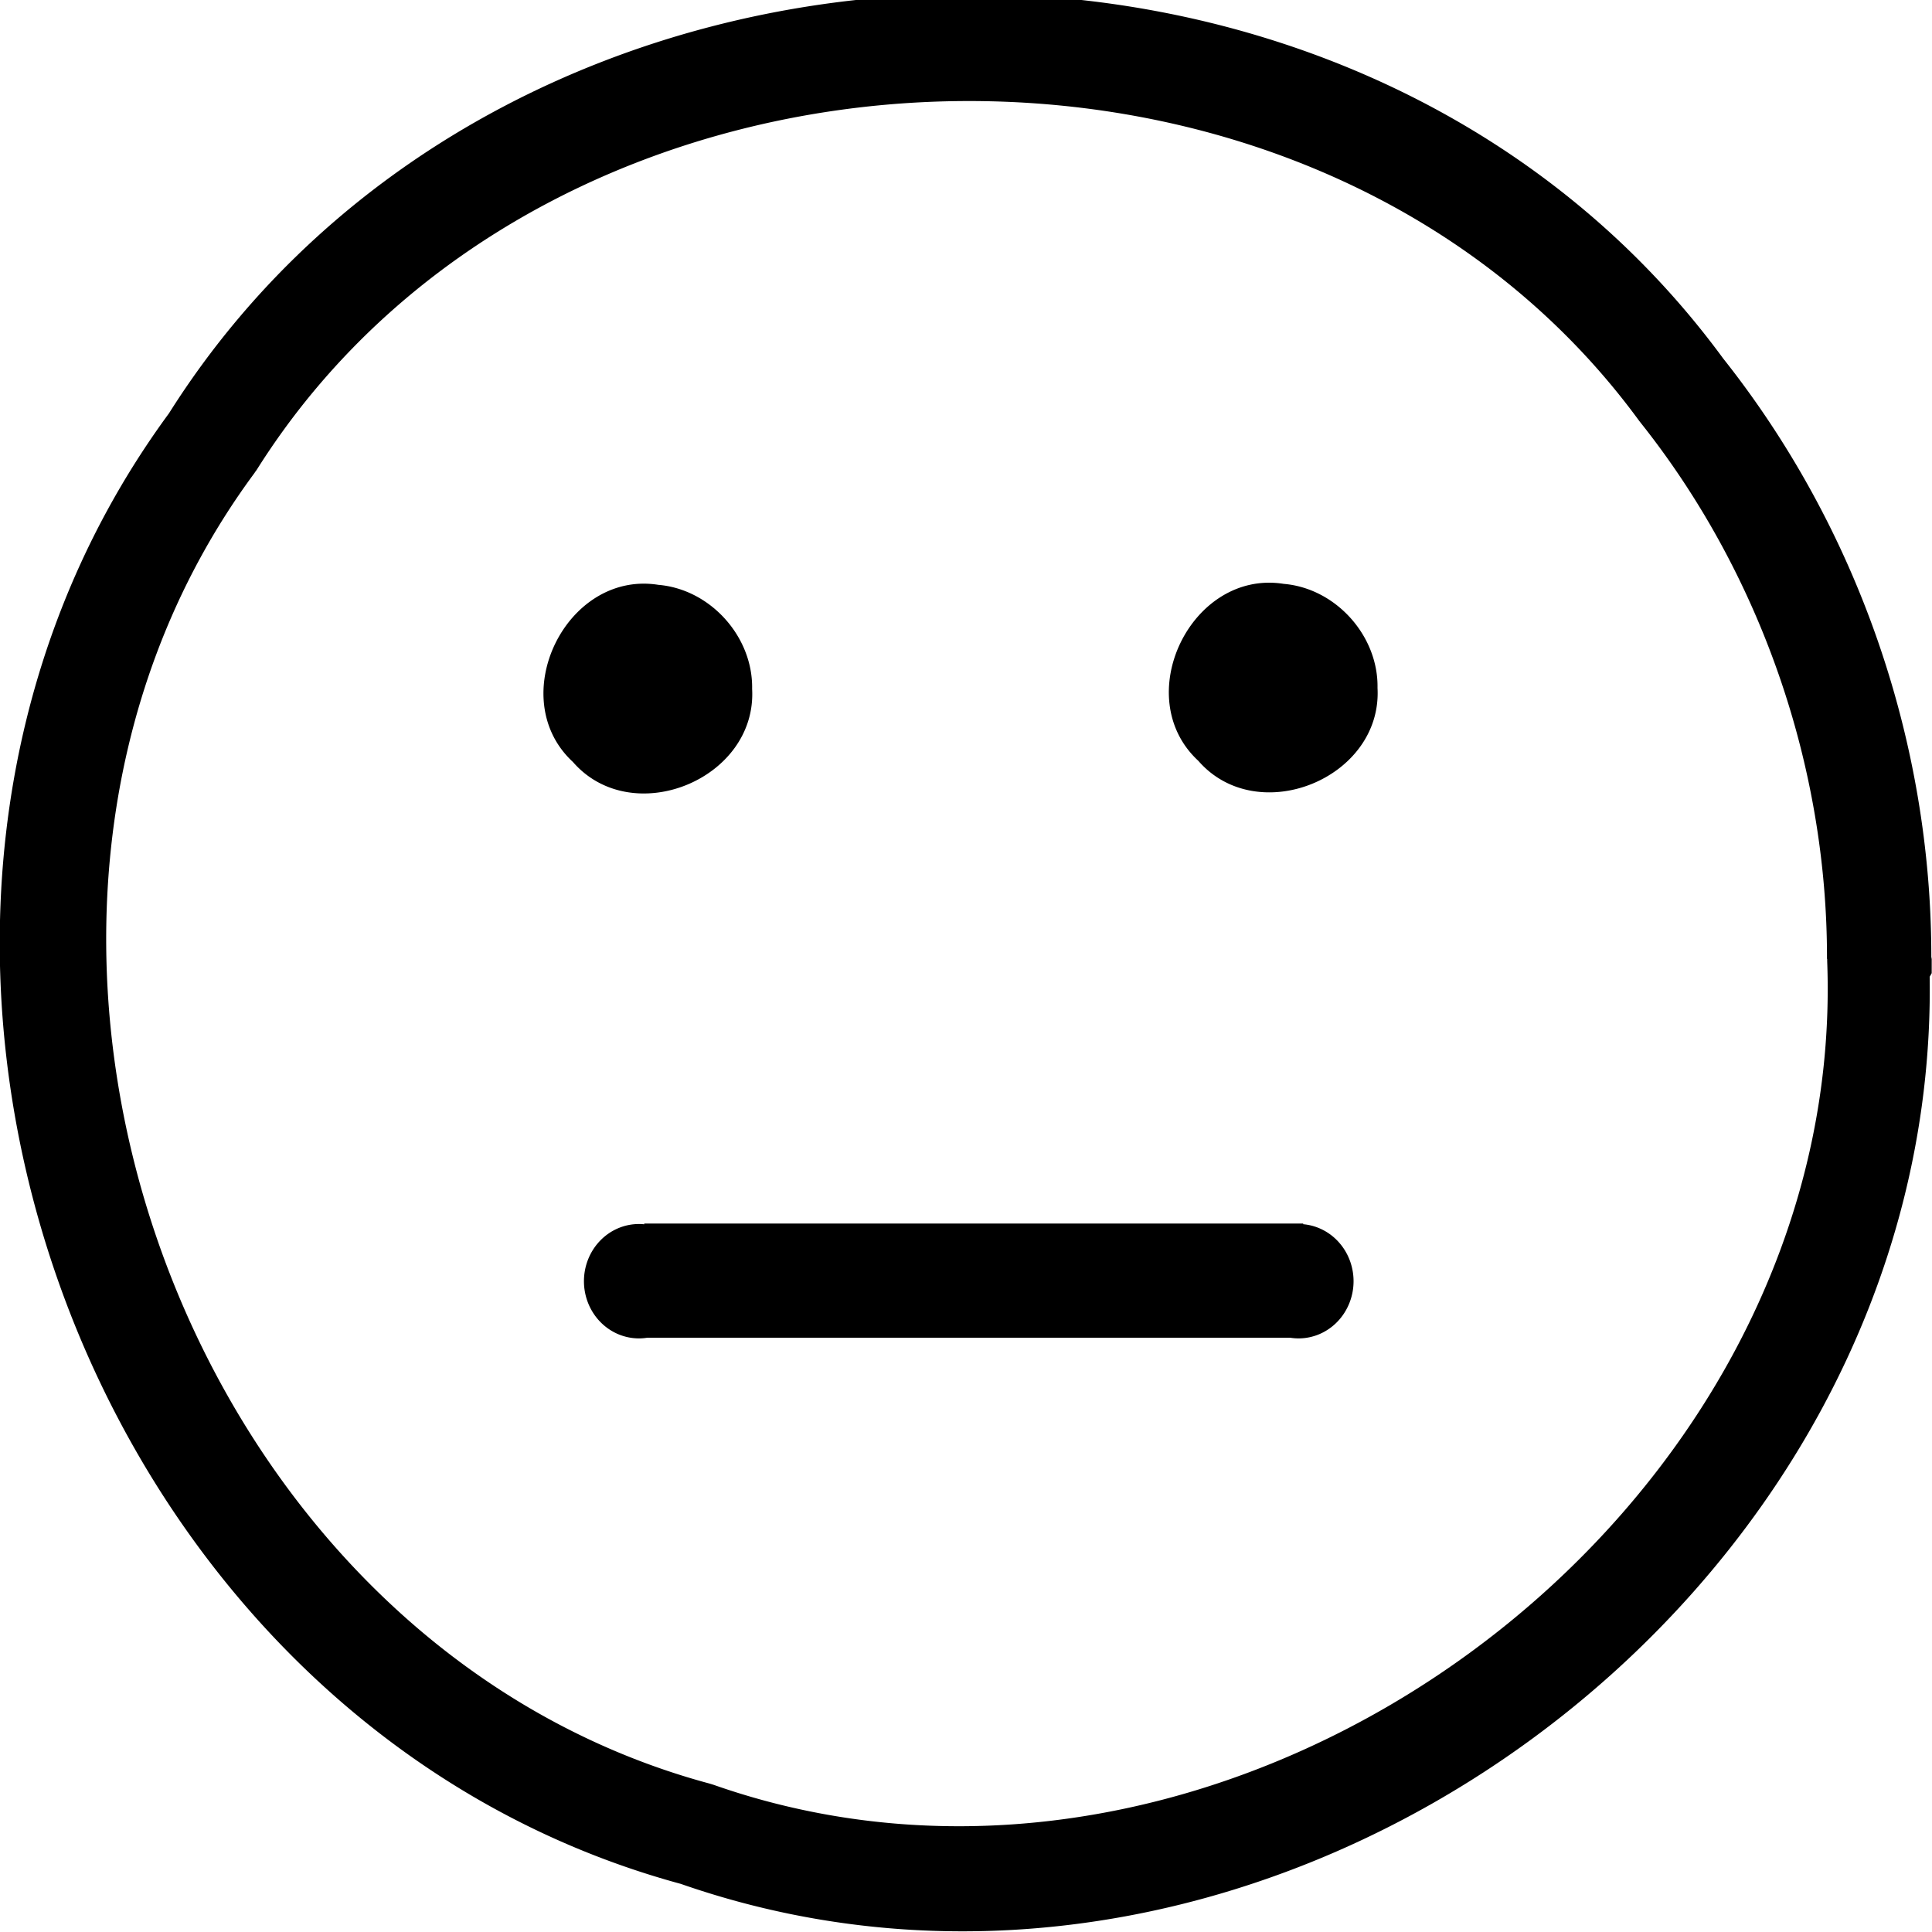 <?xml version="1.0" encoding="UTF-8"?>
<svg width="20px" height="20px" version="1.1" viewBox="0 0 20 20" xmlns="http://www.w3.org/2000/svg">
 <path d="m6.669 12.666h6.822v1.182h-6.822zm7.343 0.597a0.569 0.592 0 0 1-0.569 0.592 0.569 0.592 0 0 1-0.569-0.592 0.569 0.592 0 0 1 0.569-0.592 0.569 0.592 0 0 1 0.569 0.592zm-6.829 0a0.569 0.592 0 0 1-0.569 0.592 0.569 0.592 0 0 1-0.569-0.592 0.569 0.592 0 0 1 0.569-0.592 0.569 0.592 0 0 1 0.569 0.592zm6.26 0h-6.829m0.2-7.209c-0.958-0.151-1.597 1.175-0.883 1.834 0.614 0.706 1.906 0.179 1.855-0.756 0.01-0.542-0.434-1.034-0.973-1.078zm6.474-0.01c-0.958-0.151-1.597 1.173-0.883 1.832 0.614 0.706 1.906 0.181 1.855-0.754 0.01-0.542-0.434-1.034-0.973-1.078zm-3.602-4.992c2.773-0.098 5.588 0.988 7.283 3.305l0.008 0.01 0.006 0.008c1.24 1.558 1.933 3.555 1.93 5.549-1e-6 0.002 2e-3 0.004 2e-3 0.006v0.021c0.217 5.744-6.128 10.423-11.529 8.525l-0.039-0.012c-5.531-1.489-8.127-8.949-4.715-13.564l0.012-0.018 0.012-0.016c1.528-2.431 4.258-3.716 7.031-3.814zm-0.039-1.109c-3.102 0.11-6.155 1.572-7.898 4.336-3.866 5.261-0.994 13.513 5.299 15.223 6.095 2.124 13.022-2.945 12.928-9.391l0.021-0.037v-0.143c1.3e-5 -0.005-2e-3 -0.01-2e-3 -0.016-7.4e-5 -0.002 7.5e-5 -0.004 0-0.006l-2e-3 0.004c0.002-2.236-0.765-4.45-2.154-6.201-1.934-2.638-5.087-3.88-8.191-3.769z"/>
</svg>
